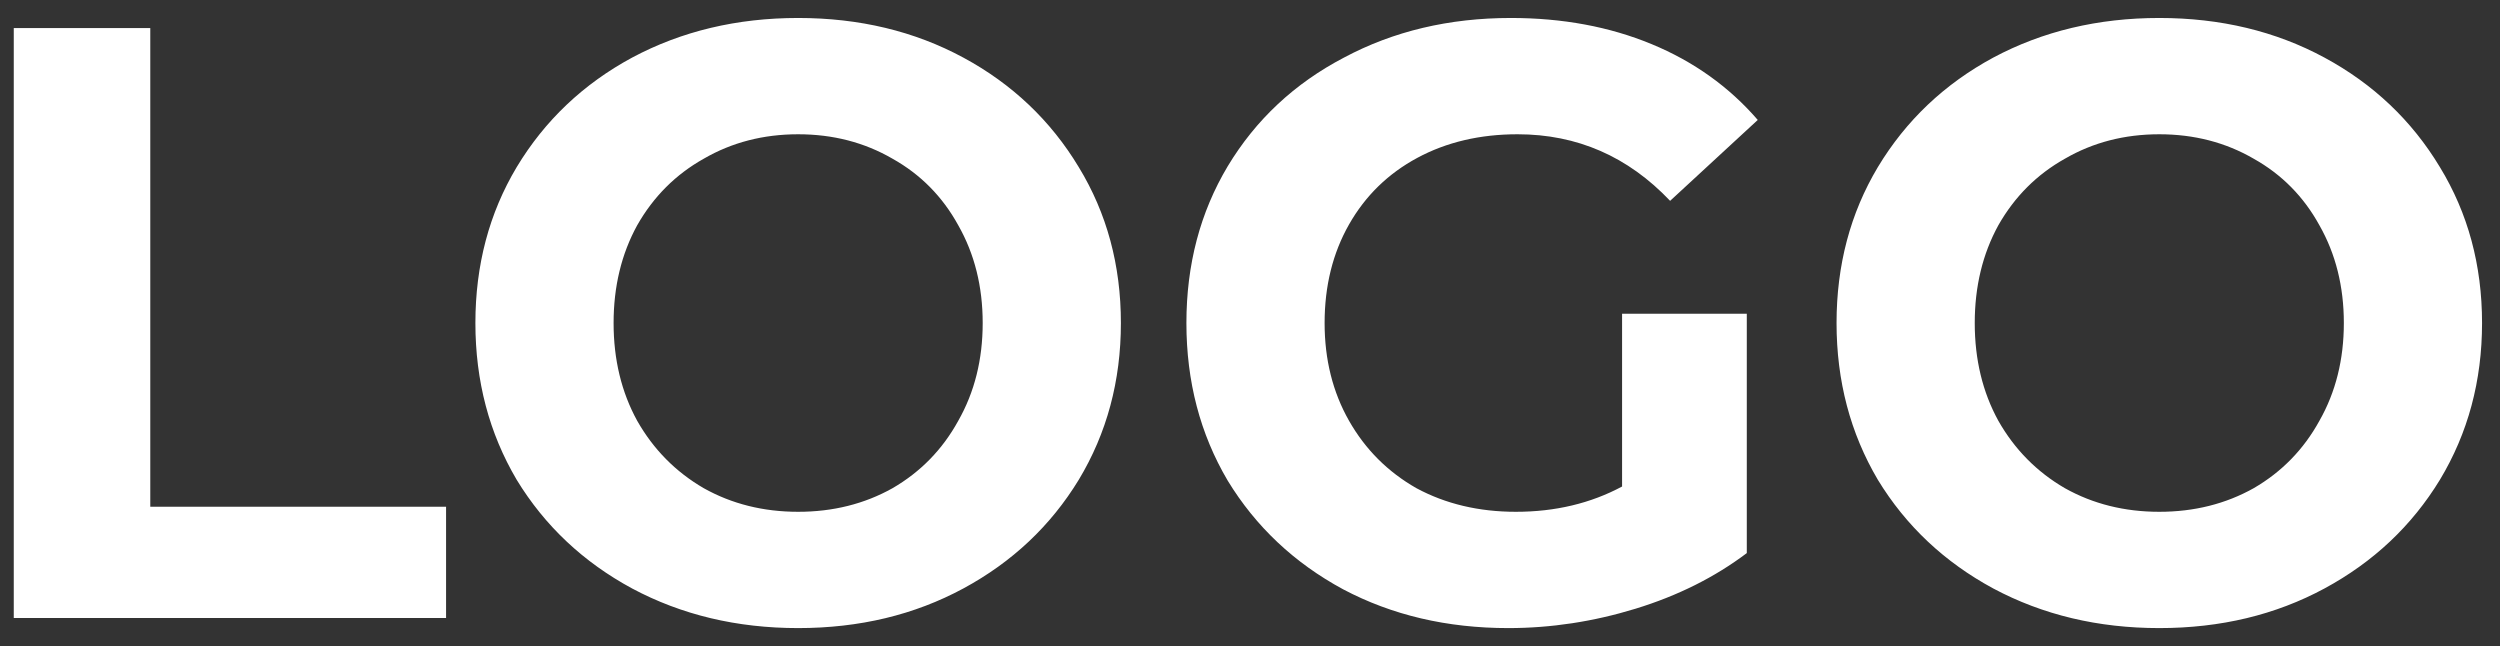 <svg width="89" height="23" viewBox="0 0 89 23" fill="none" xmlns="http://www.w3.org/2000/svg">
<rect x="0" y="0" width="89" height="23" fill="#333333" stroke="none"/>
<path d="M0.49 1H5.35V18.04H15.88V22H0.49V1ZM28.414 22.36C26.234 22.36 24.264 21.89 22.504 20.95C20.764 20.01 19.394 18.72 18.394 17.08C17.414 15.42 16.924 13.56 16.924 11.5C16.924 9.44 17.414 7.59 18.394 5.95C19.394 4.29 20.764 2.99 22.504 2.05C24.264 1.11 26.234 0.64 28.414 0.64C30.594 0.64 32.554 1.11 34.294 2.05C36.034 2.99 37.404 4.29 38.404 5.95C39.404 7.59 39.904 9.44 39.904 11.5C39.904 13.56 39.404 15.42 38.404 17.08C37.404 18.72 36.034 20.01 34.294 20.95C32.554 21.89 30.594 22.36 28.414 22.36ZM28.414 18.22C29.654 18.22 30.774 17.94 31.774 17.38C32.774 16.8 33.554 16 34.114 14.98C34.694 13.96 34.984 12.8 34.984 11.5C34.984 10.2 34.694 9.04 34.114 8.02C33.554 7 32.774 6.21 31.774 5.65C30.774 5.07 29.654 4.78 28.414 4.78C27.174 4.78 26.054 5.07 25.054 5.65C24.054 6.21 23.264 7 22.684 8.02C22.124 9.04 21.844 10.2 21.844 11.5C21.844 12.8 22.124 13.96 22.684 14.98C23.264 16 24.054 16.8 25.054 17.38C26.054 17.94 27.174 18.22 28.414 18.22ZM57.746 11.17H62.186V19.69C61.046 20.55 59.726 21.21 58.226 21.67C56.726 22.13 55.216 22.36 53.696 22.36C51.516 22.36 49.556 21.9 47.816 20.98C46.076 20.04 44.706 18.75 43.706 17.11C42.726 15.45 42.236 13.58 42.236 11.5C42.236 9.42 42.726 7.56 43.706 5.92C44.706 4.26 46.086 2.97 47.846 2.05C49.606 1.11 51.586 0.64 53.786 0.64C55.626 0.64 57.296 0.95 58.796 1.57C60.296 2.19 61.556 3.09 62.576 4.27L59.456 7.15C57.956 5.57 56.146 4.78 54.026 4.78C52.686 4.78 51.496 5.06 50.456 5.62C49.416 6.18 48.606 6.97 48.026 7.99C47.446 9.01 47.156 10.18 47.156 11.5C47.156 12.8 47.446 13.96 48.026 14.98C48.606 16 49.406 16.8 50.426 17.38C51.466 17.94 52.646 18.22 53.966 18.22C55.366 18.22 56.626 17.92 57.746 17.32V11.17ZM76.871 22.36C74.691 22.36 72.721 21.89 70.961 20.95C69.221 20.01 67.851 18.72 66.851 17.08C65.871 15.42 65.381 13.56 65.381 11.5C65.381 9.44 65.871 7.59 66.851 5.95C67.851 4.29 69.221 2.99 70.961 2.05C72.721 1.11 74.691 0.64 76.871 0.64C79.051 0.64 81.011 1.11 82.751 2.05C84.491 2.99 85.861 4.29 86.861 5.95C87.861 7.59 88.361 9.44 88.361 11.5C88.361 13.56 87.861 15.42 86.861 17.08C85.861 18.72 84.491 20.01 82.751 20.95C81.011 21.89 79.051 22.36 76.871 22.36ZM76.871 18.22C78.111 18.22 79.231 17.94 80.231 17.38C81.231 16.8 82.011 16 82.571 14.98C83.151 13.96 83.441 12.8 83.441 11.5C83.441 10.2 83.151 9.04 82.571 8.02C82.011 7 81.231 6.21 80.231 5.65C79.231 5.07 78.111 4.78 76.871 4.78C75.631 4.78 74.511 5.07 73.511 5.65C72.511 6.21 71.721 7 71.141 8.02C70.581 9.04 70.301 10.2 70.301 11.5C70.301 12.8 70.581 13.96 71.141 14.98C71.721 16 72.511 16.8 73.511 17.38C74.511 17.94 75.631 18.22 76.871 18.22Z" fill="white"/>
</svg>
